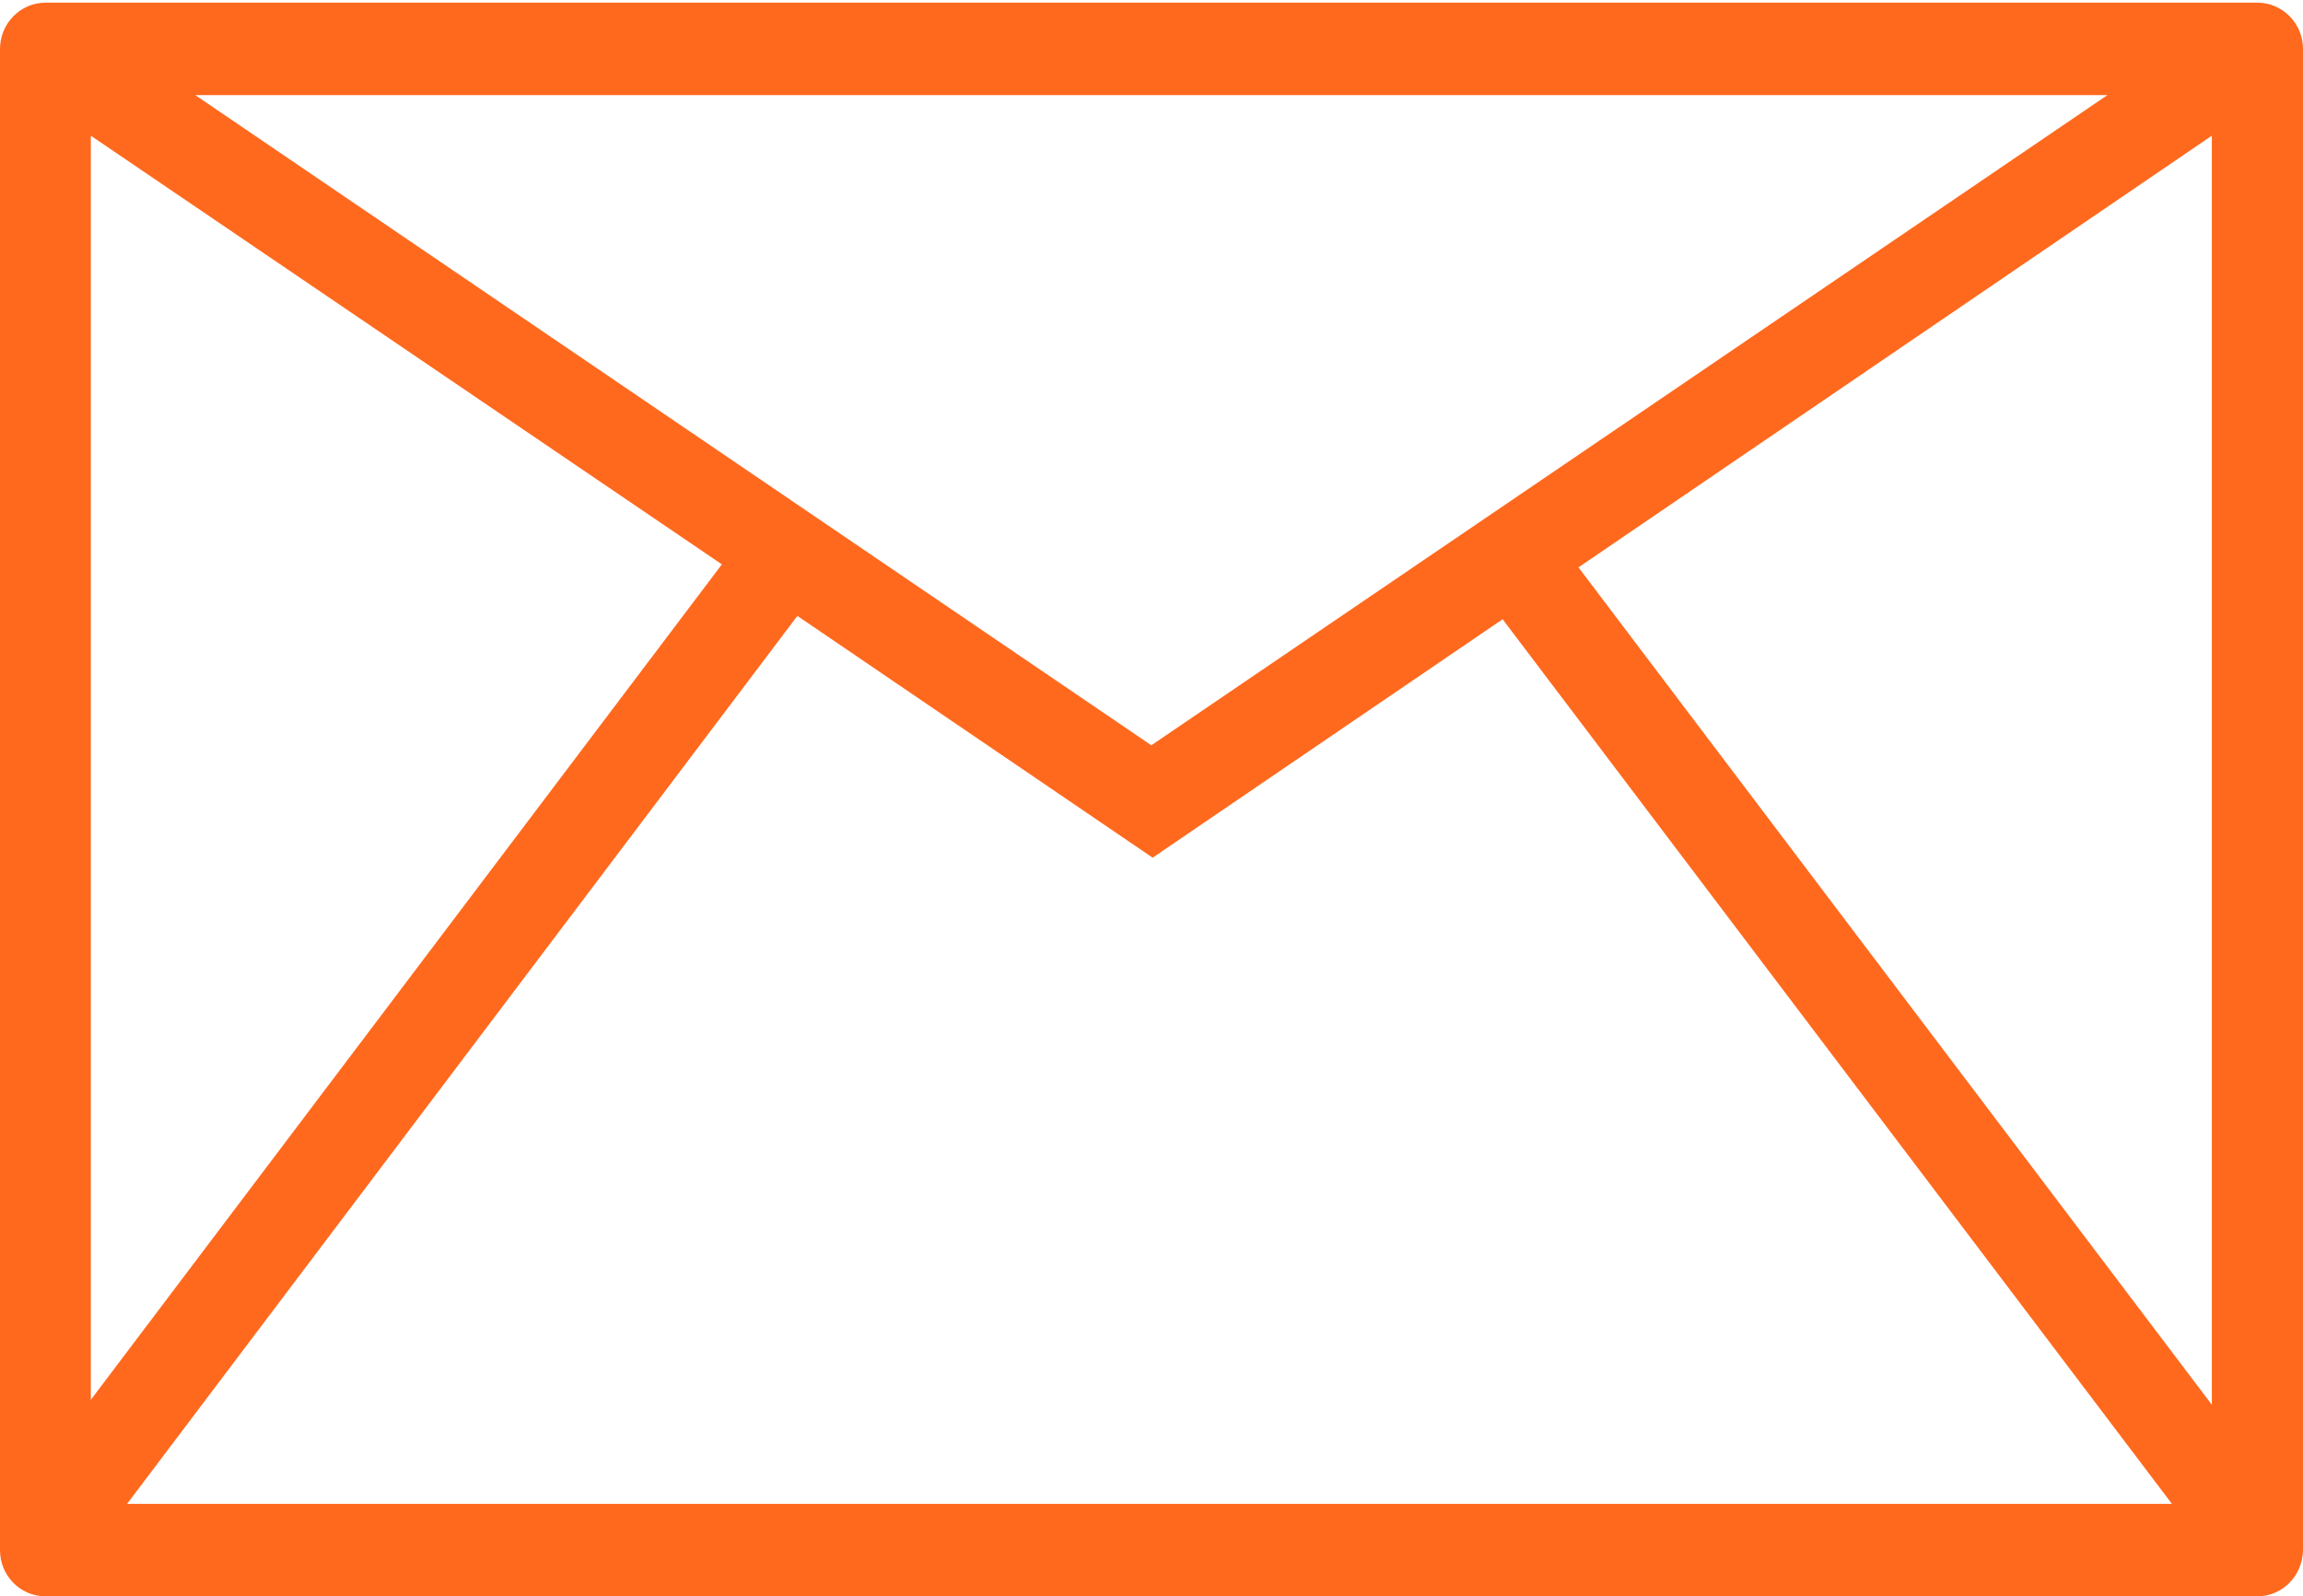 <?xml version="1.0" encoding="utf-8"?>
<!-- Generator: Adobe Illustrator 19.1.0, SVG Export Plug-In . SVG Version: 6.00 Build 0)  -->
<svg version="1.1" id="Layer_1" xmlns="http://www.w3.org/2000/svg" xmlns:xlink="http://www.w3.org/1999/xlink" x="0px" y="0px"
	 viewBox="0 0 692.3 480" style="enable-background:new 0 0 692.3 480;" xml:space="preserve">
<style type="text/css">
	.st0{fill-rule:evenodd;clip-rule:evenodd;fill:#FF691E;}
</style>
<path class="st0" d="M678.6,480H13.7C6.1,480,0,473.8,0,466.1V14.7C0,7.1,6.1,0.8,13.7,0.8h664.9c7.5,0,13.7,6.2,13.7,13.9v451.4
	C692.2,473.8,686.1,480,678.6,480z M652.9,452.2l-201.2-266l-105.2,71.7l-106.8-72.7L38.2,452.2H652.9z M27.3,420.9L217,169.7
	L27.3,40.8V420.9z M58.7,28.6l287.4,195.5L633.5,28.6H58.7z M474.5,170.6l190.4,251.8V40.8L474.5,170.6z"/>
</svg>

